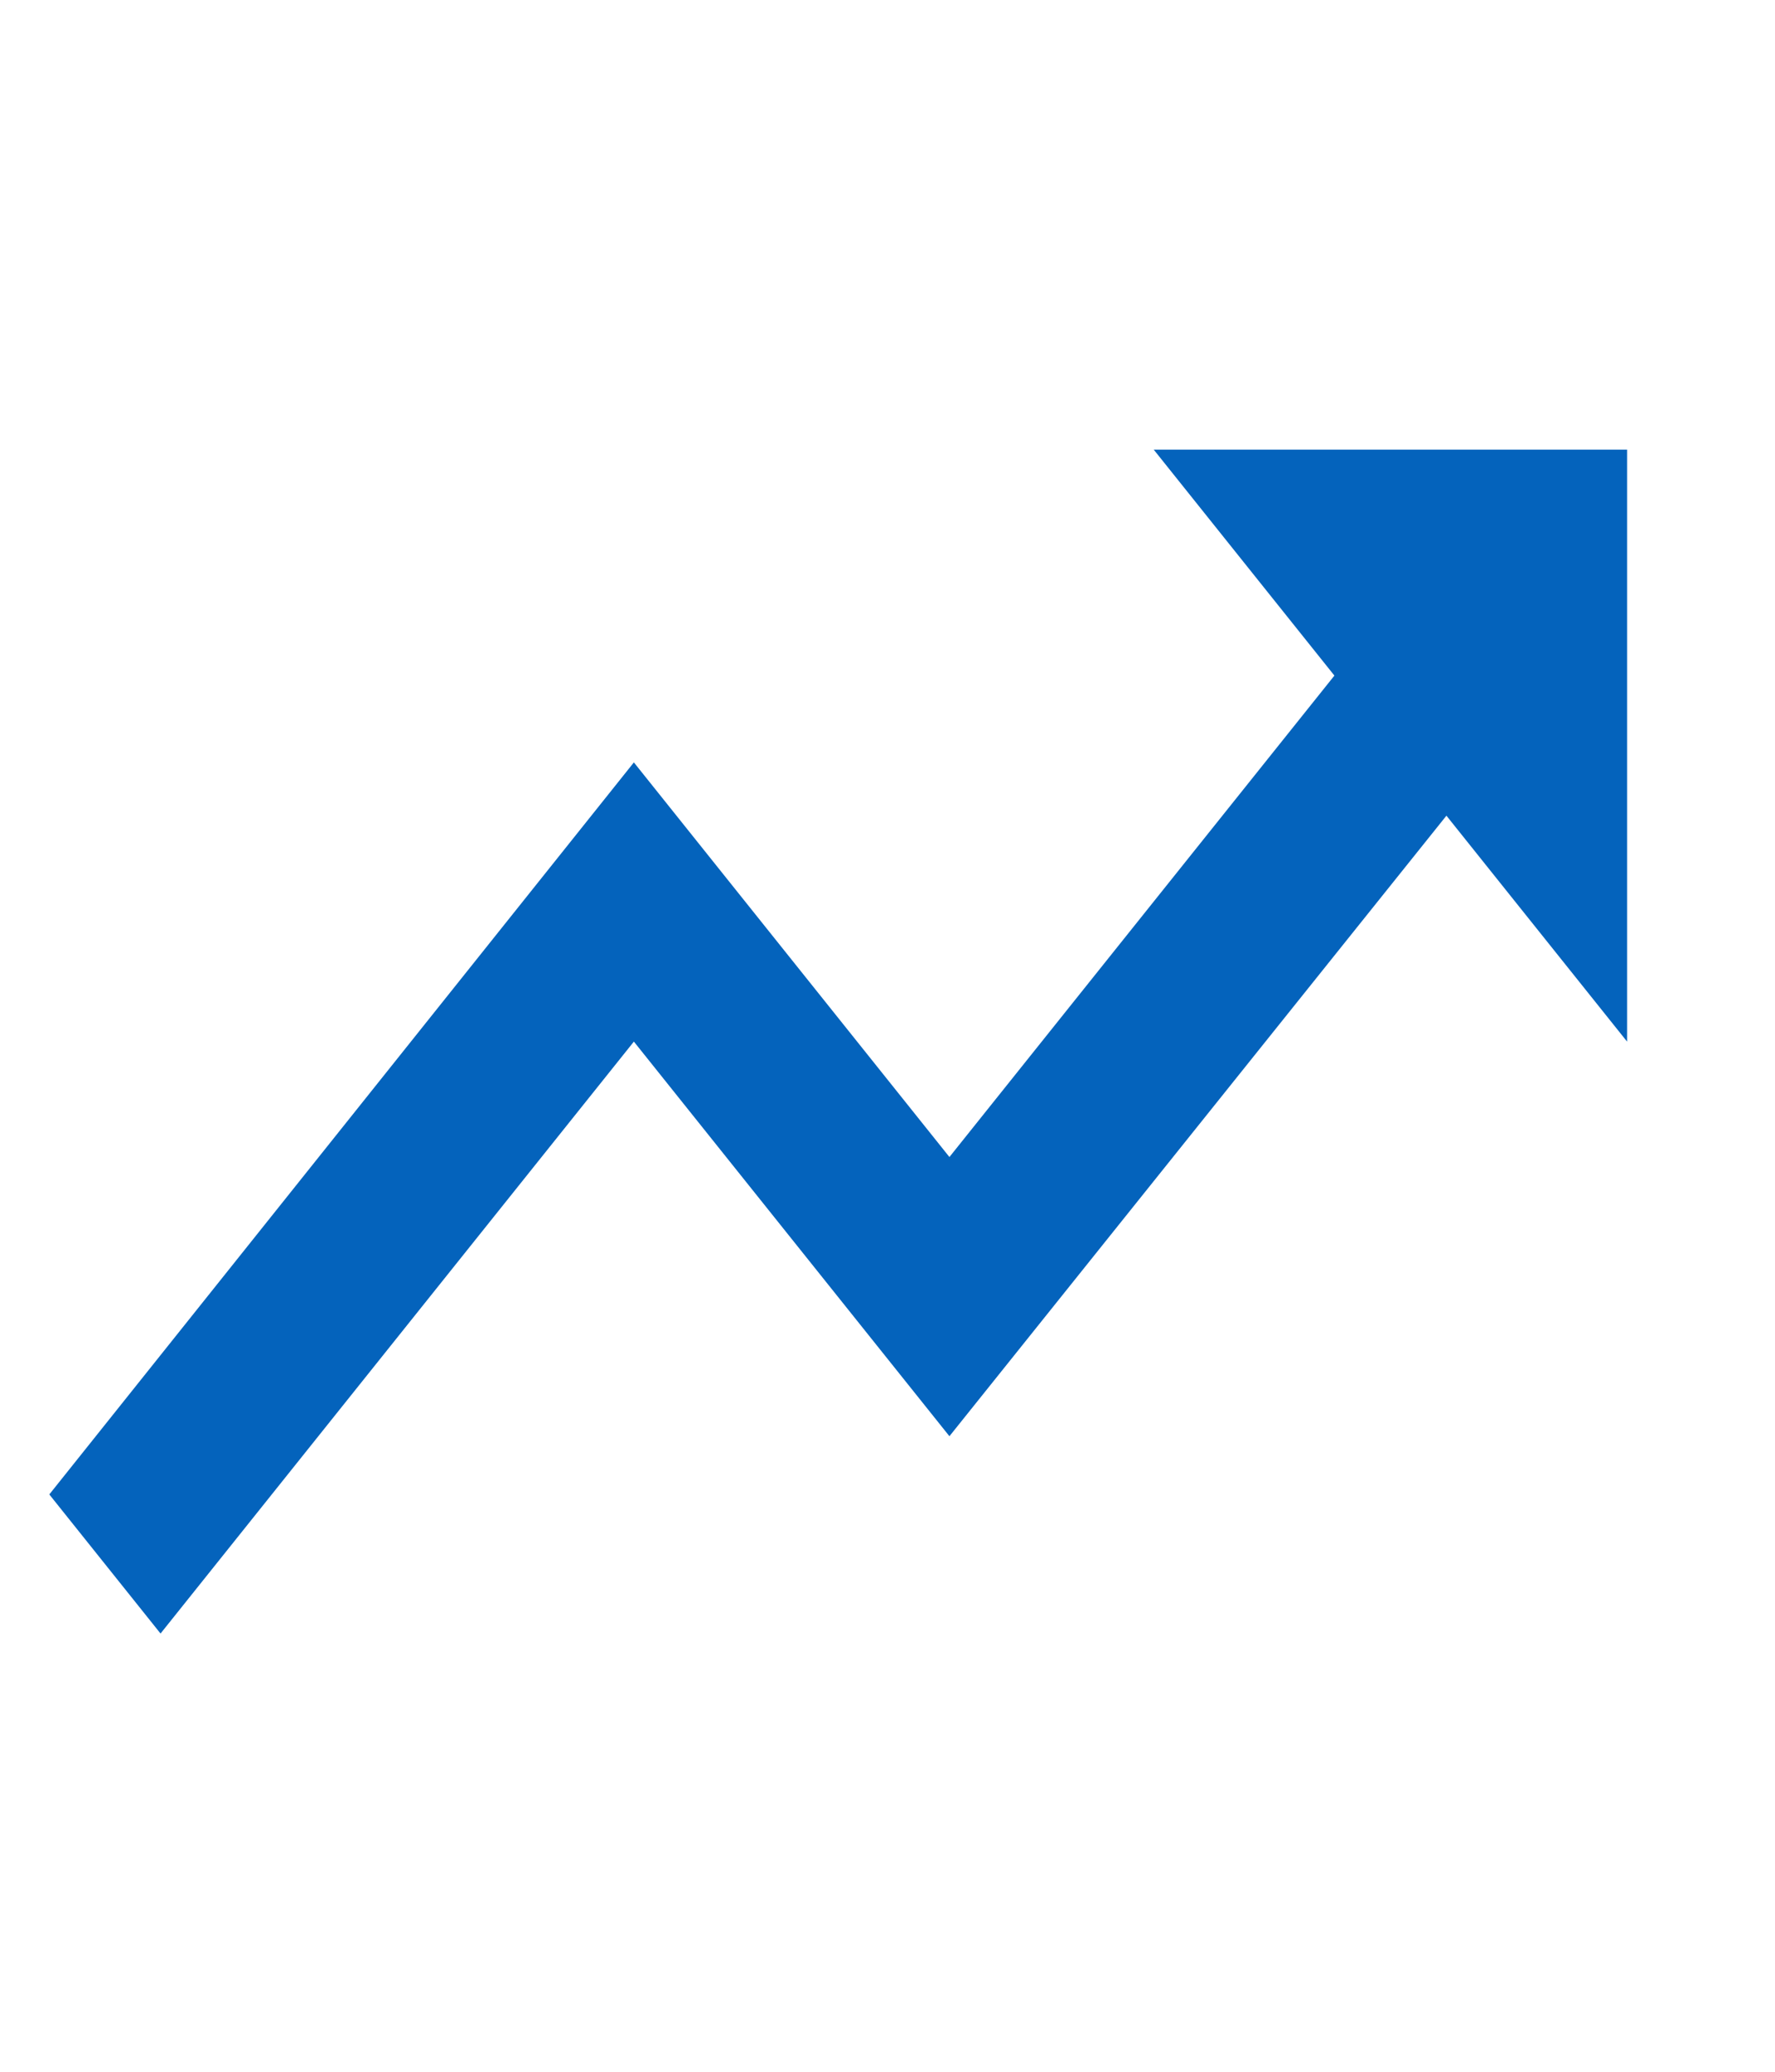 <svg width="18" height="21" viewBox="0 0 18 21" fill="none" xmlns="http://www.w3.org/2000/svg">
<g clip-path="url(#clip0_18_8118)">
<path d="M11.7 4.558L13.532 6.848L9.628 11.728L6.428 7.728L0.5 15.148L1.628 16.558L6.428 10.558L9.628 14.558L14.668 8.268L16.5 10.558V4.558H11.7Z" fill="#0463BC"/>
</g>
<defs>
<clipPath id="clip0_18_8118">
<path d="M0.354 0.975H17.125V20.141H0.354V0.975Z" fill="white"/>
</clipPath>
</defs>
</svg>
